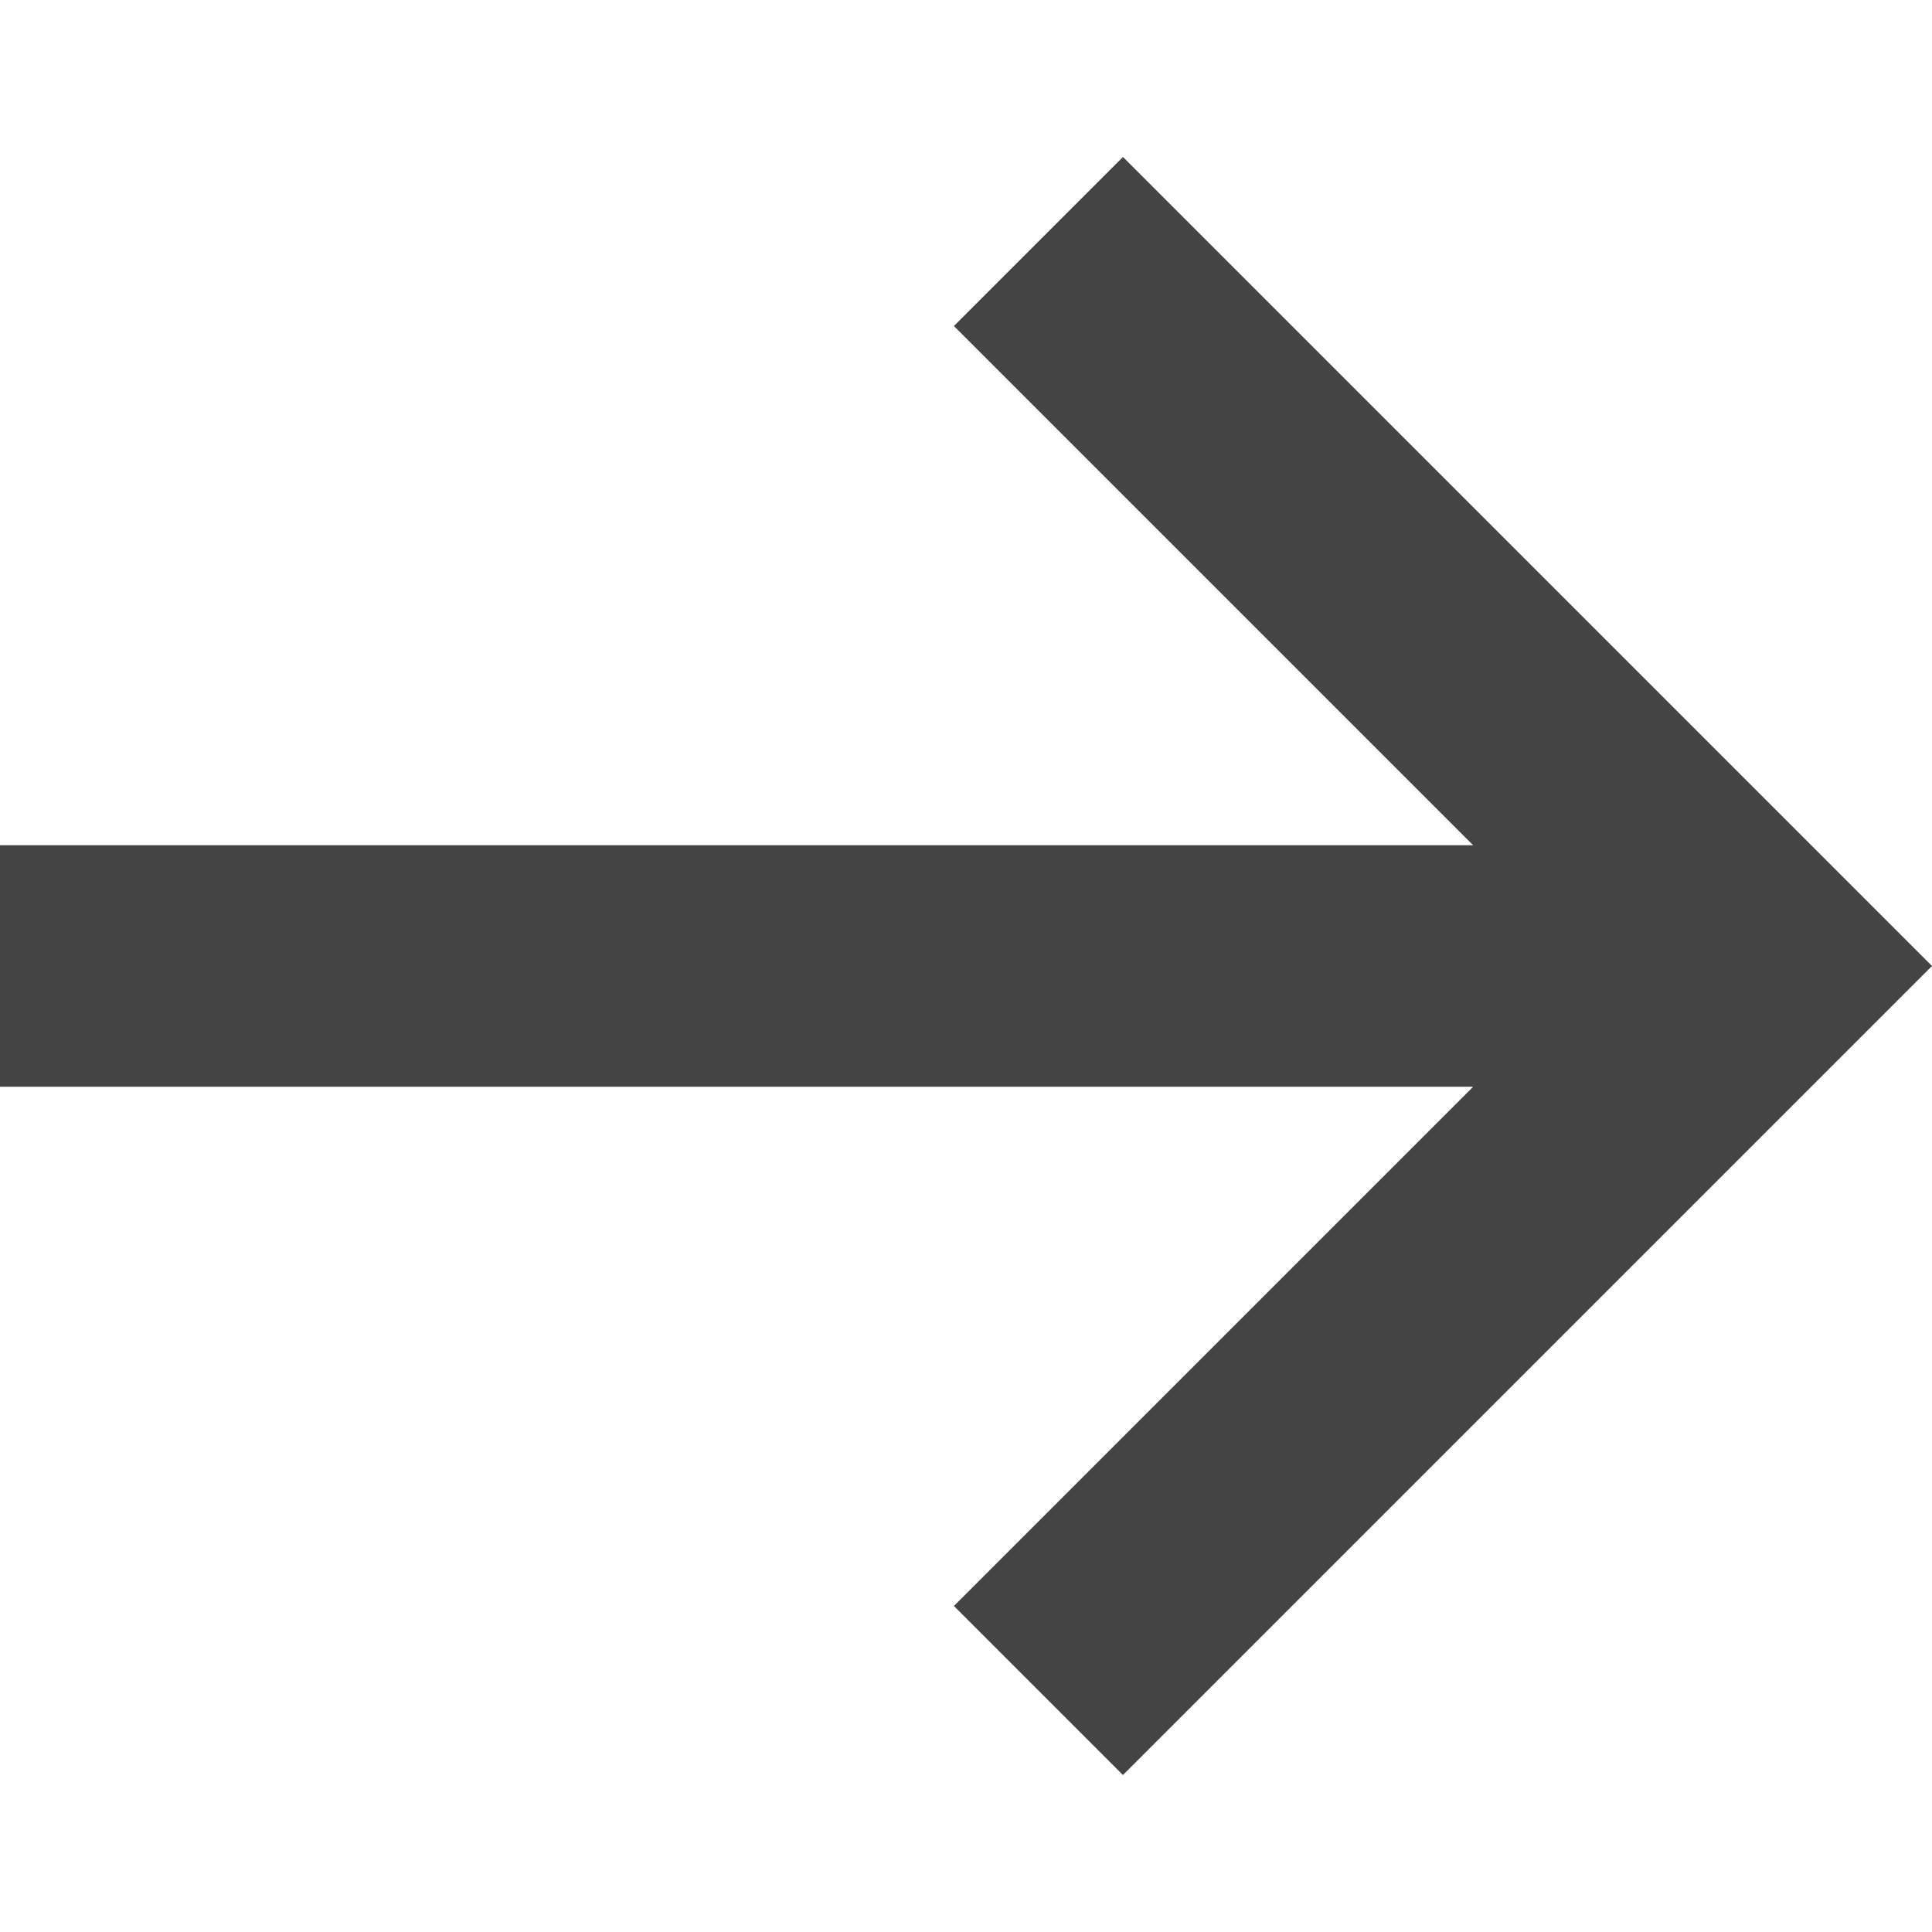 <svg xmlns="http://www.w3.org/2000/svg" x="0" y="0" viewBox="0 0 16 16" enable-background="new 0 0 16 16" width="16" height="16"><g class="nc-icon-wrapper" fill="#444444"><path class="st0" d="M9.3 1.3L7.9 2.7 12.2 7H0v2h12.2l-4.3 4.3 1.4 1.4L16 8 9.3 1.3z" fill="#444444"></path></g></svg>